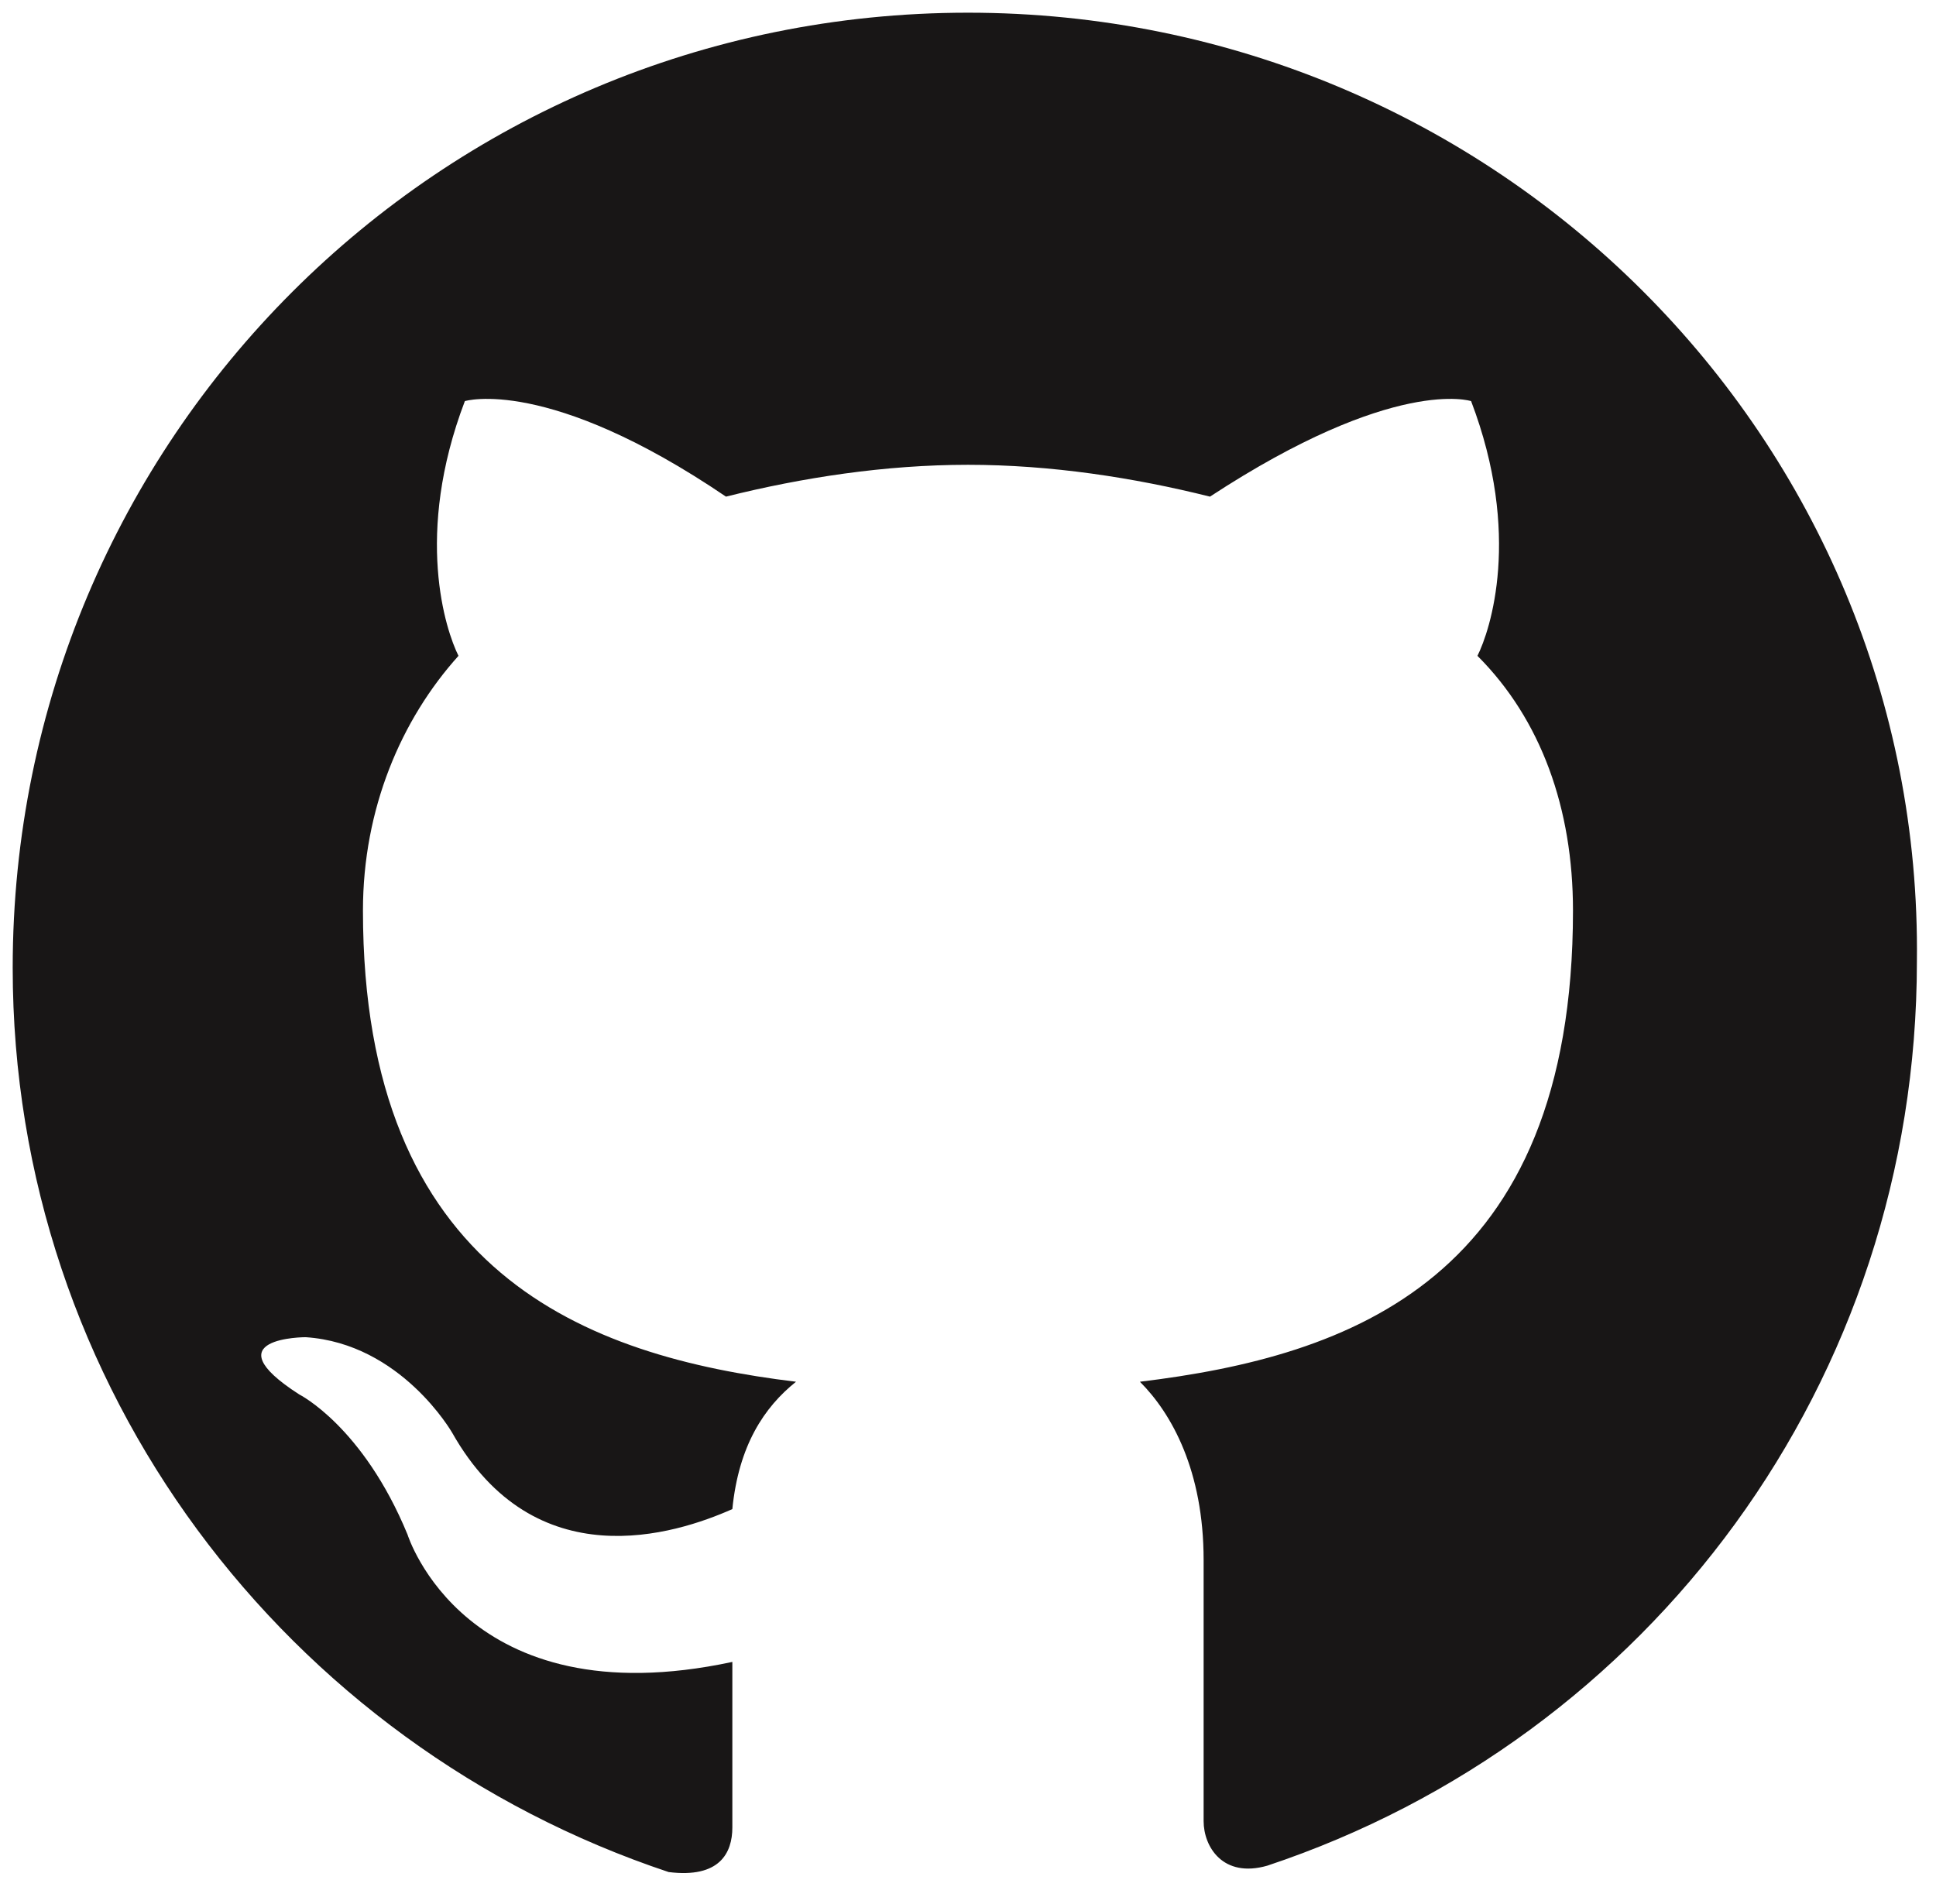 <svg width="61" height="60" viewBox="0 0 61 60" fill="none" xmlns="http://www.w3.org/2000/svg">
<path fill-rule="evenodd" clip-rule="evenodd" d="M30.499 0.4C13.844 0.4 0.4 13.844 0.4 30.499C0.4 43.743 9.028 54.98 21.068 58.993C22.673 59.194 23.075 58.391 23.075 57.588V52.371C14.647 54.177 12.841 48.358 12.841 48.358C11.436 44.947 9.43 43.943 9.43 43.943C6.621 42.138 9.63 42.138 9.63 42.138C12.64 42.338 14.246 45.147 14.246 45.147C16.854 49.763 21.269 48.358 23.075 47.555C23.275 45.549 24.078 44.345 25.081 43.542C18.46 42.739 11.436 40.131 11.436 28.693C11.436 25.483 12.64 22.673 14.446 20.667C14.045 19.864 13.042 16.854 14.647 12.64C14.647 12.64 17.256 11.838 22.874 15.65C25.282 15.048 27.891 14.647 30.499 14.647C33.108 14.647 35.716 15.048 38.124 15.65C43.944 11.838 46.352 12.64 46.352 12.64C47.957 16.854 46.953 19.864 46.552 20.667C48.559 22.673 49.562 25.483 49.562 28.693C49.562 40.331 42.539 42.739 35.917 43.542C36.92 44.545 37.924 46.351 37.924 49.161V57.388C37.924 58.19 38.526 59.194 39.93 58.792C51.97 54.779 60.398 43.542 60.398 30.299C60.599 13.844 47.154 0.4 30.499 0.4Z" fill="#181616"/>
</svg>
